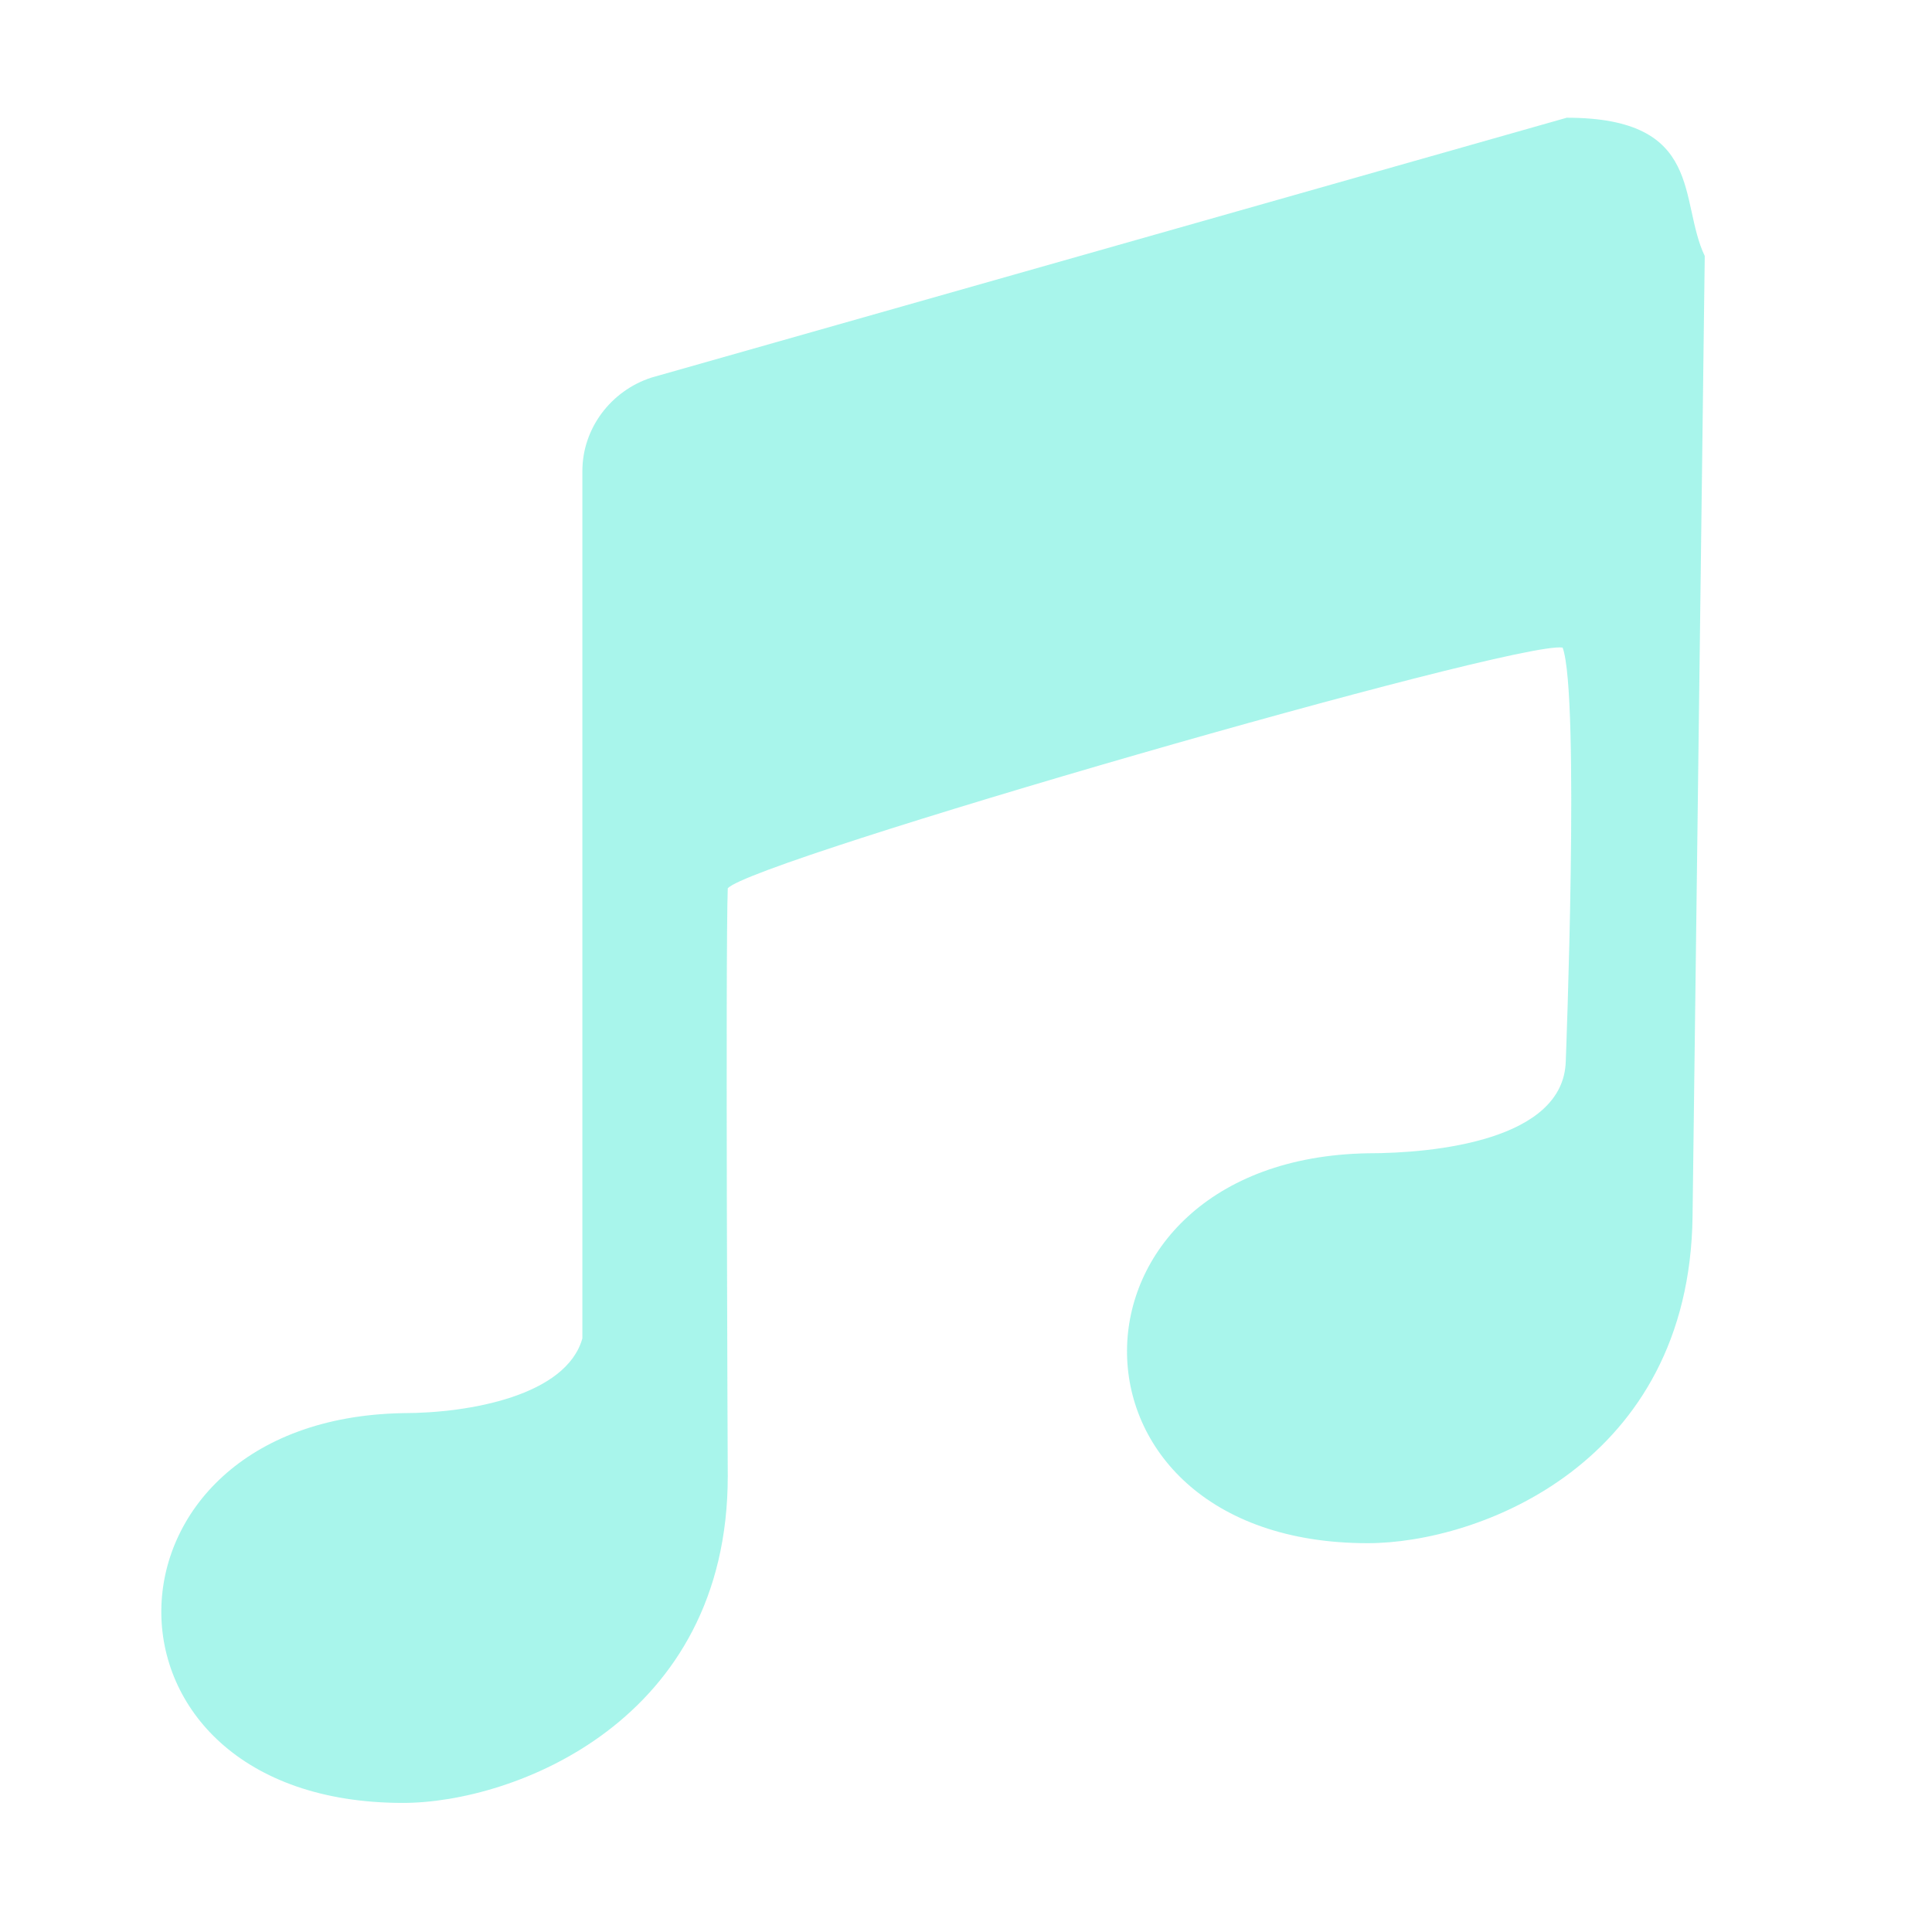 <svg xmlns:osb="http://www.openswatchbook.org/uri/2009/osb" xmlns="http://www.w3.org/2000/svg" height="16" viewBox="0 0 16 16" width="16"><title>Template icons dark</title><defs><linearGradient id="g" osb:paint="solid"><stop offset="0" stop-opacity=".196"/></linearGradient><linearGradient id="f" osb:paint="solid"><stop offset="0" stop-color="#fff" stop-opacity=".469"/></linearGradient><linearGradient id="e" osb:paint="solid"><stop offset="0" stop-opacity=".078"/></linearGradient><linearGradient id="d" osb:paint="solid"><stop offset="0" stop-opacity=".157"/></linearGradient><linearGradient id="b"><stop offset="0" stop-color="#92cbd1"/><stop offset="1" stop-color="#41bda9"/></linearGradient><linearGradient id="a"><stop offset="0" stop-color="#44e9b3"/><stop offset="1" stop-color="#43a8ce"/></linearGradient><linearGradient id="c"><stop offset="0" stop-opacity="0"/><stop offset="1" stop-opacity=".102"/></linearGradient><linearGradient id="h"><stop offset="0" stop-color="#add6ff"/><stop offset="1" stop-color="#9afae5"/></linearGradient></defs><path style="isolation:auto;mix-blend-mode:normal;marker:none" d="M14.118 2.12l-.101 7.954c-.026 2.05-1.774 2.706-2.69 2.706-2.677 0-2.639-3.182 0-3.229.554 0 1.623-.107 1.64-.763 0 0 .118-3.034-.026-3.425-.39-.062-6.729 1.767-6.914 1.994-.02.535 0 4.869 0 4.869 0 2.029-1.774 2.705-2.69 2.705-2.697 0-2.639-3.18 0-3.228.554 0 1.353-.146 1.486-.619V3.901c0-.353.236-.665.572-.774l7.58-2.152c1.143 0 .925.689 1.143 1.145z" color="#000" overflow="visible" fill="#9df4e9" fill-opacity=".88"/></svg>